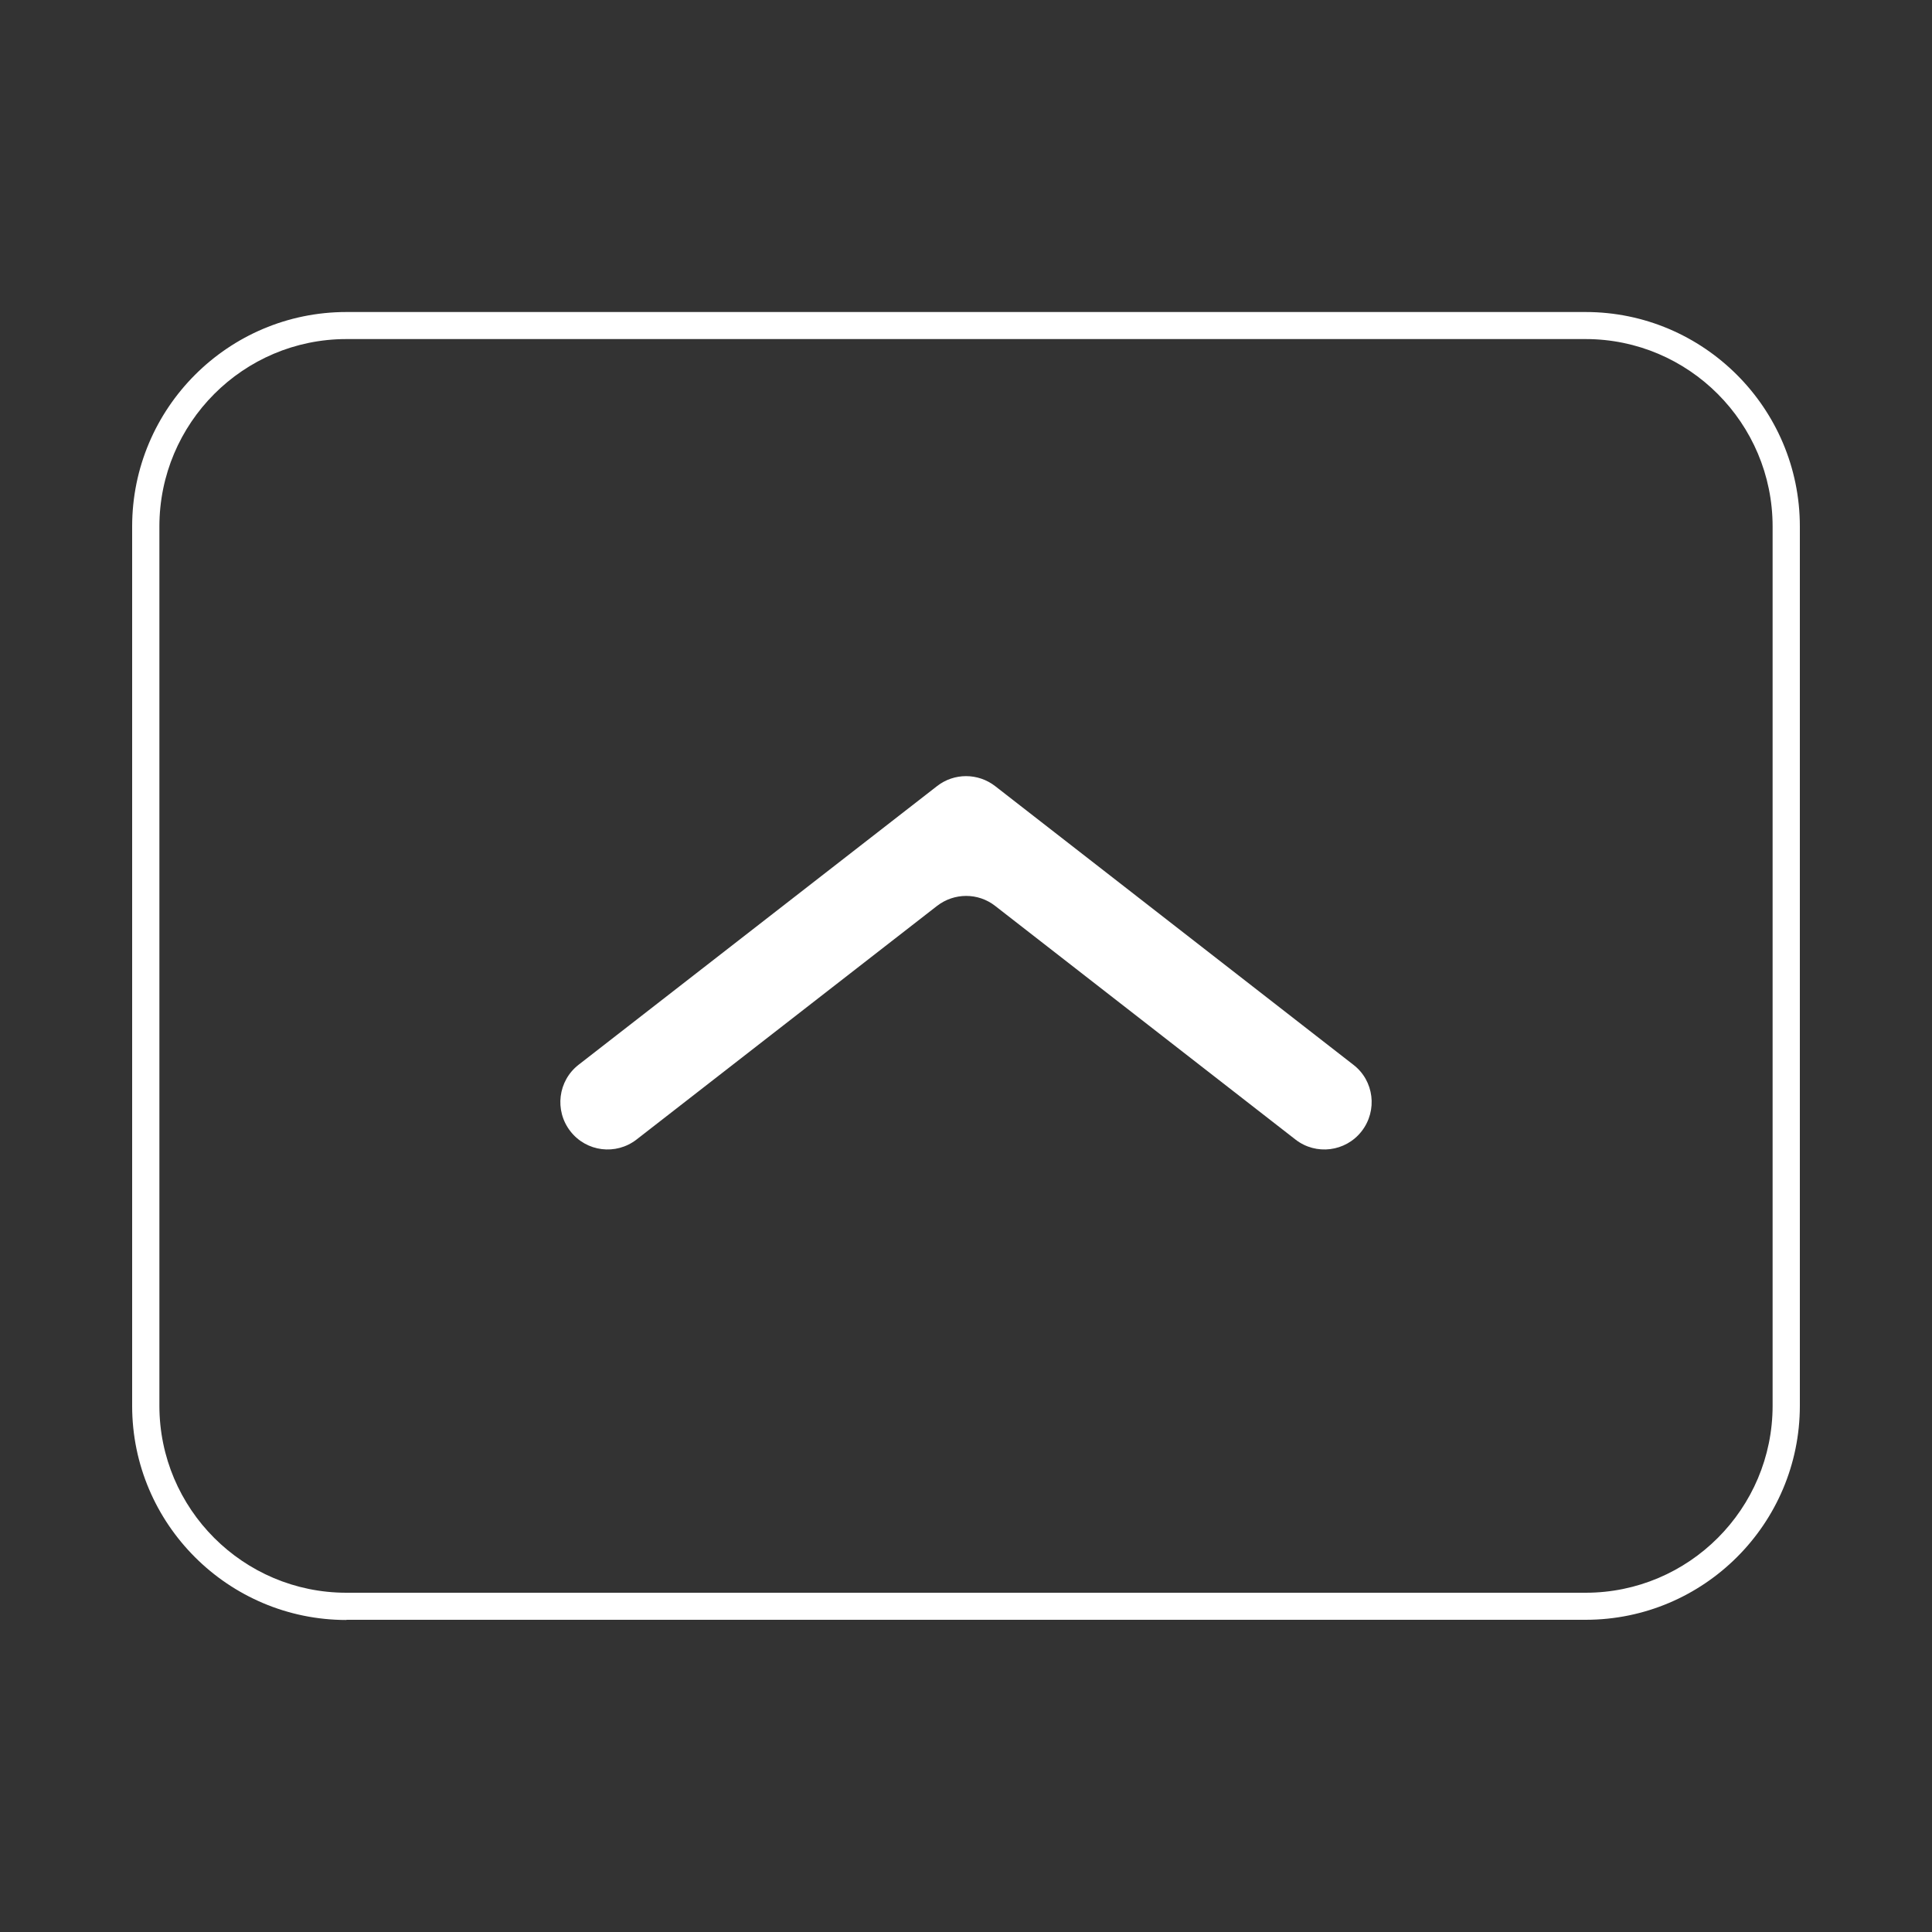 <?xml version="1.0" encoding="utf-8"?>
<!-- Generator: Adobe Illustrator 26.0.1, SVG Export Plug-In . SVG Version: 6.00 Build 0)  -->
<svg version="1.1" id="Calque_1" xmlns="http://www.w3.org/2000/svg" xmlns:xlink="http://www.w3.org/1999/xlink" x="0px" y="0px"
	 viewBox="0 0 100 100" style="enable-background:new 0 0 100 100;" xml:space="preserve">
<rect x="0" y="0" width="100" height="100" fill="#333333" stroke="none"/>
<style type="text/css">
	.st0{fill:#FFFFFF;}
</style>
<g>
	<path class="st0" d="M70.48,58.55L70.48,58.55c-0.83,1.07-2.37,1.26-3.43,0.43L51.51,46.89c-0.88-0.69-2.12-0.69-3.01,0
		L32.95,58.98c-1.07,0.83-2.6,0.64-3.43-0.43l0,0c-0.83-1.07-0.64-2.61,0.43-3.44L48.5,40.69c0.88-0.69,2.12-0.69,3.01,0
		l18.55,14.43C71.12,55.94,71.31,57.48,70.48,58.55z"/>
	<path class="st0" d="M17.93,83.85c-6.11,0-11.09-4.97-11.09-11.08V27.25c0-6.12,4.97-11.1,11.09-11.1h64.14
		c6.11,0,11.09,4.98,11.09,11.1v45.51c0,6.11-4.97,11.08-11.09,11.08H17.93z M17.93,17.55c-5.34,0-9.68,4.35-9.68,9.7v45.51
		c0,5.34,4.34,9.68,9.68,9.68h64.14c5.34,0,9.68-4.34,9.68-9.68V27.25c0-5.35-4.34-9.7-9.68-9.7H17.93z"/>
	<path class="st0" d="M82.07,16.65H17.93c-5.84,0-10.59,4.76-10.59,10.6v45.51c0,5.84,4.75,10.59,10.59,10.59h64.14
		c5.84,0,10.59-4.75,10.59-10.59V27.25C92.66,21.41,87.91,16.65,82.07,16.65z M92.25,72.76c0,5.63-4.57,10.18-10.18,10.18H17.93
		c-5.63,0-10.18-4.55-10.18-10.18V27.25c0-5.63,4.55-10.2,10.18-10.2h64.14c5.61,0,10.18,4.57,10.18,10.2V72.76z"/>
</g>
</svg>
